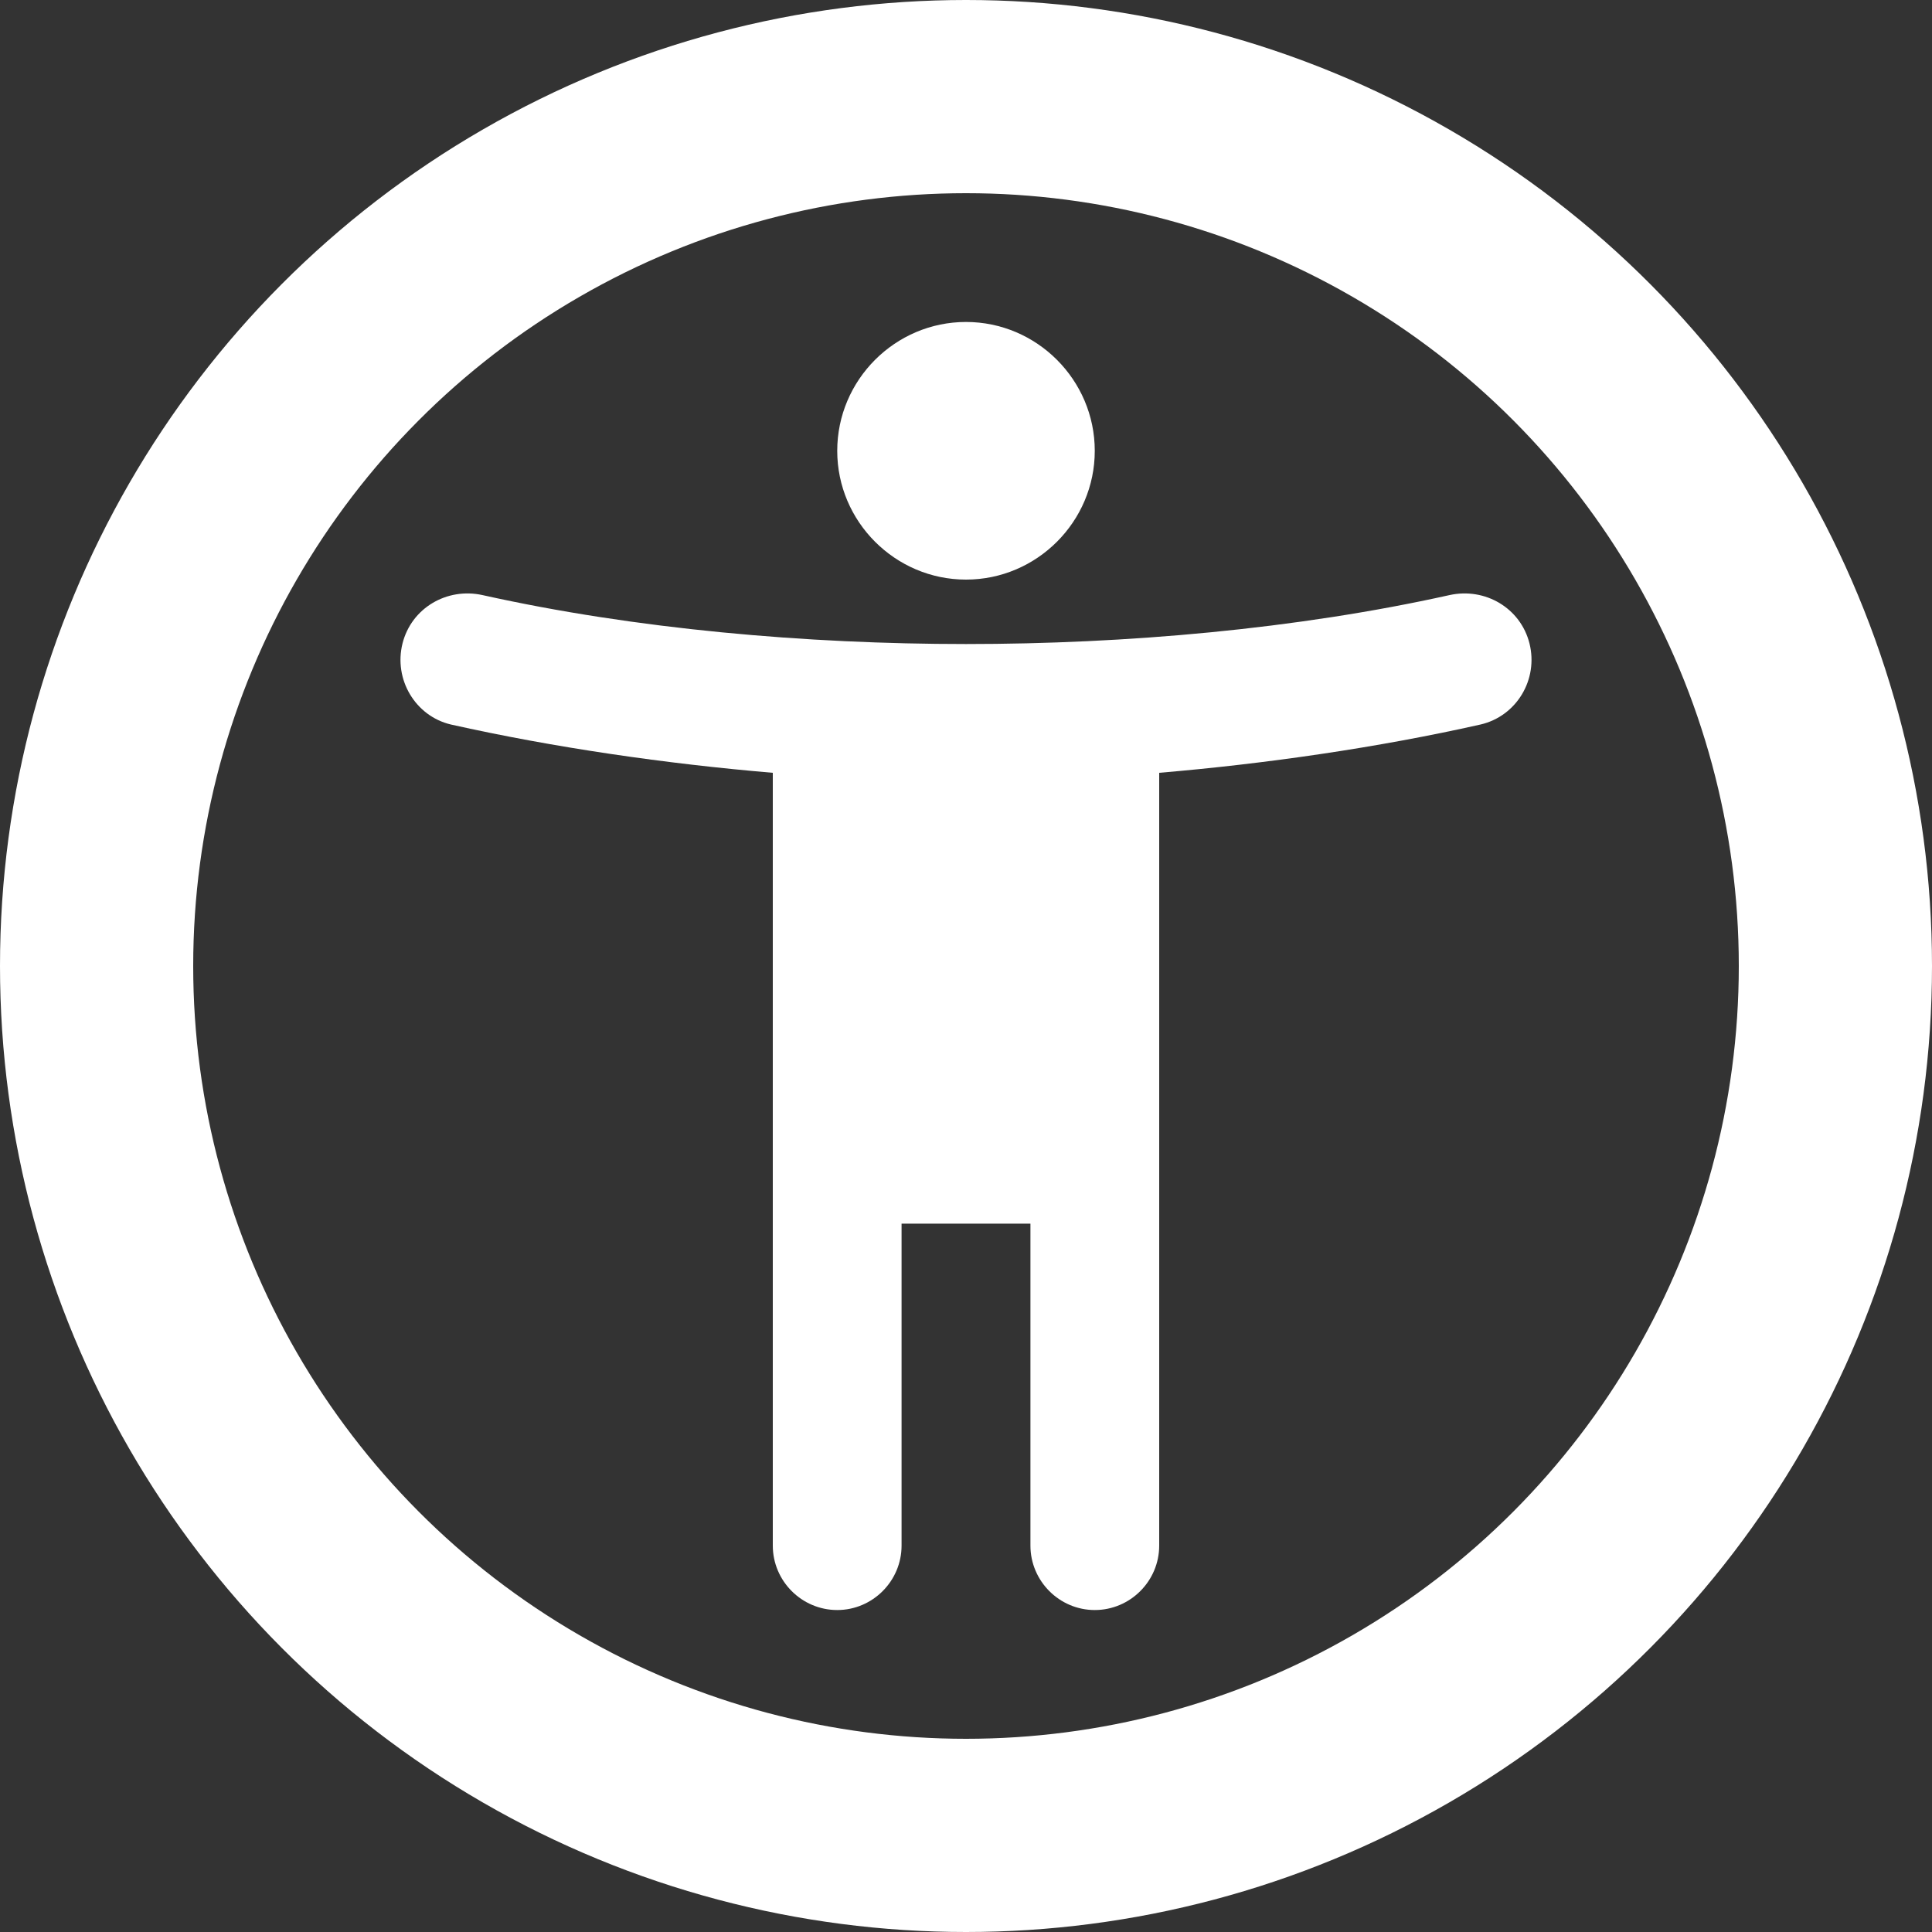 <svg width="20" height="20" viewBox="0 0 20 20" fill="none" xmlns="http://www.w3.org/2000/svg">
  <rect x="0" y="0" width="20" height="20" fill="#333333" stroke="none"/>
  <path d="M15.833 6.66C15.74 6.293 15.373 6.08 15.007 6.16C13.42 6.513 11.653 6.667 10 6.667C8.347 6.667 6.58 6.513 4.993 6.16C4.627 6.08 4.26 6.293 4.167 6.66C4.073 7.034 4.3 7.413 4.667 7.5C5.74 7.74 6.9 7.907 8 8V16C8 16.367 8.3 16.667 8.667 16.667C9.033 16.667 9.333 16.367 9.333 16V12.667H10.667V16C10.667 16.367 10.967 16.667 11.333 16.667C11.7 16.667 12 16.367 12 16V8C13.1 7.907 14.26 7.74 15.327 7.5C15.7 7.413 15.927 7.034 15.833 6.66ZM10 6C10.733 6 11.333 5.4 11.333 4.667C11.333 3.933 10.733 3.333 10 3.333C9.267 3.333 8.667 3.933 8.667 4.667C8.667 5.4 9.267 6 10 6Z" fill="white"/>
  <circle cx="10" cy="10" r="9" stroke="white" stroke-width="2"/>
</svg>
